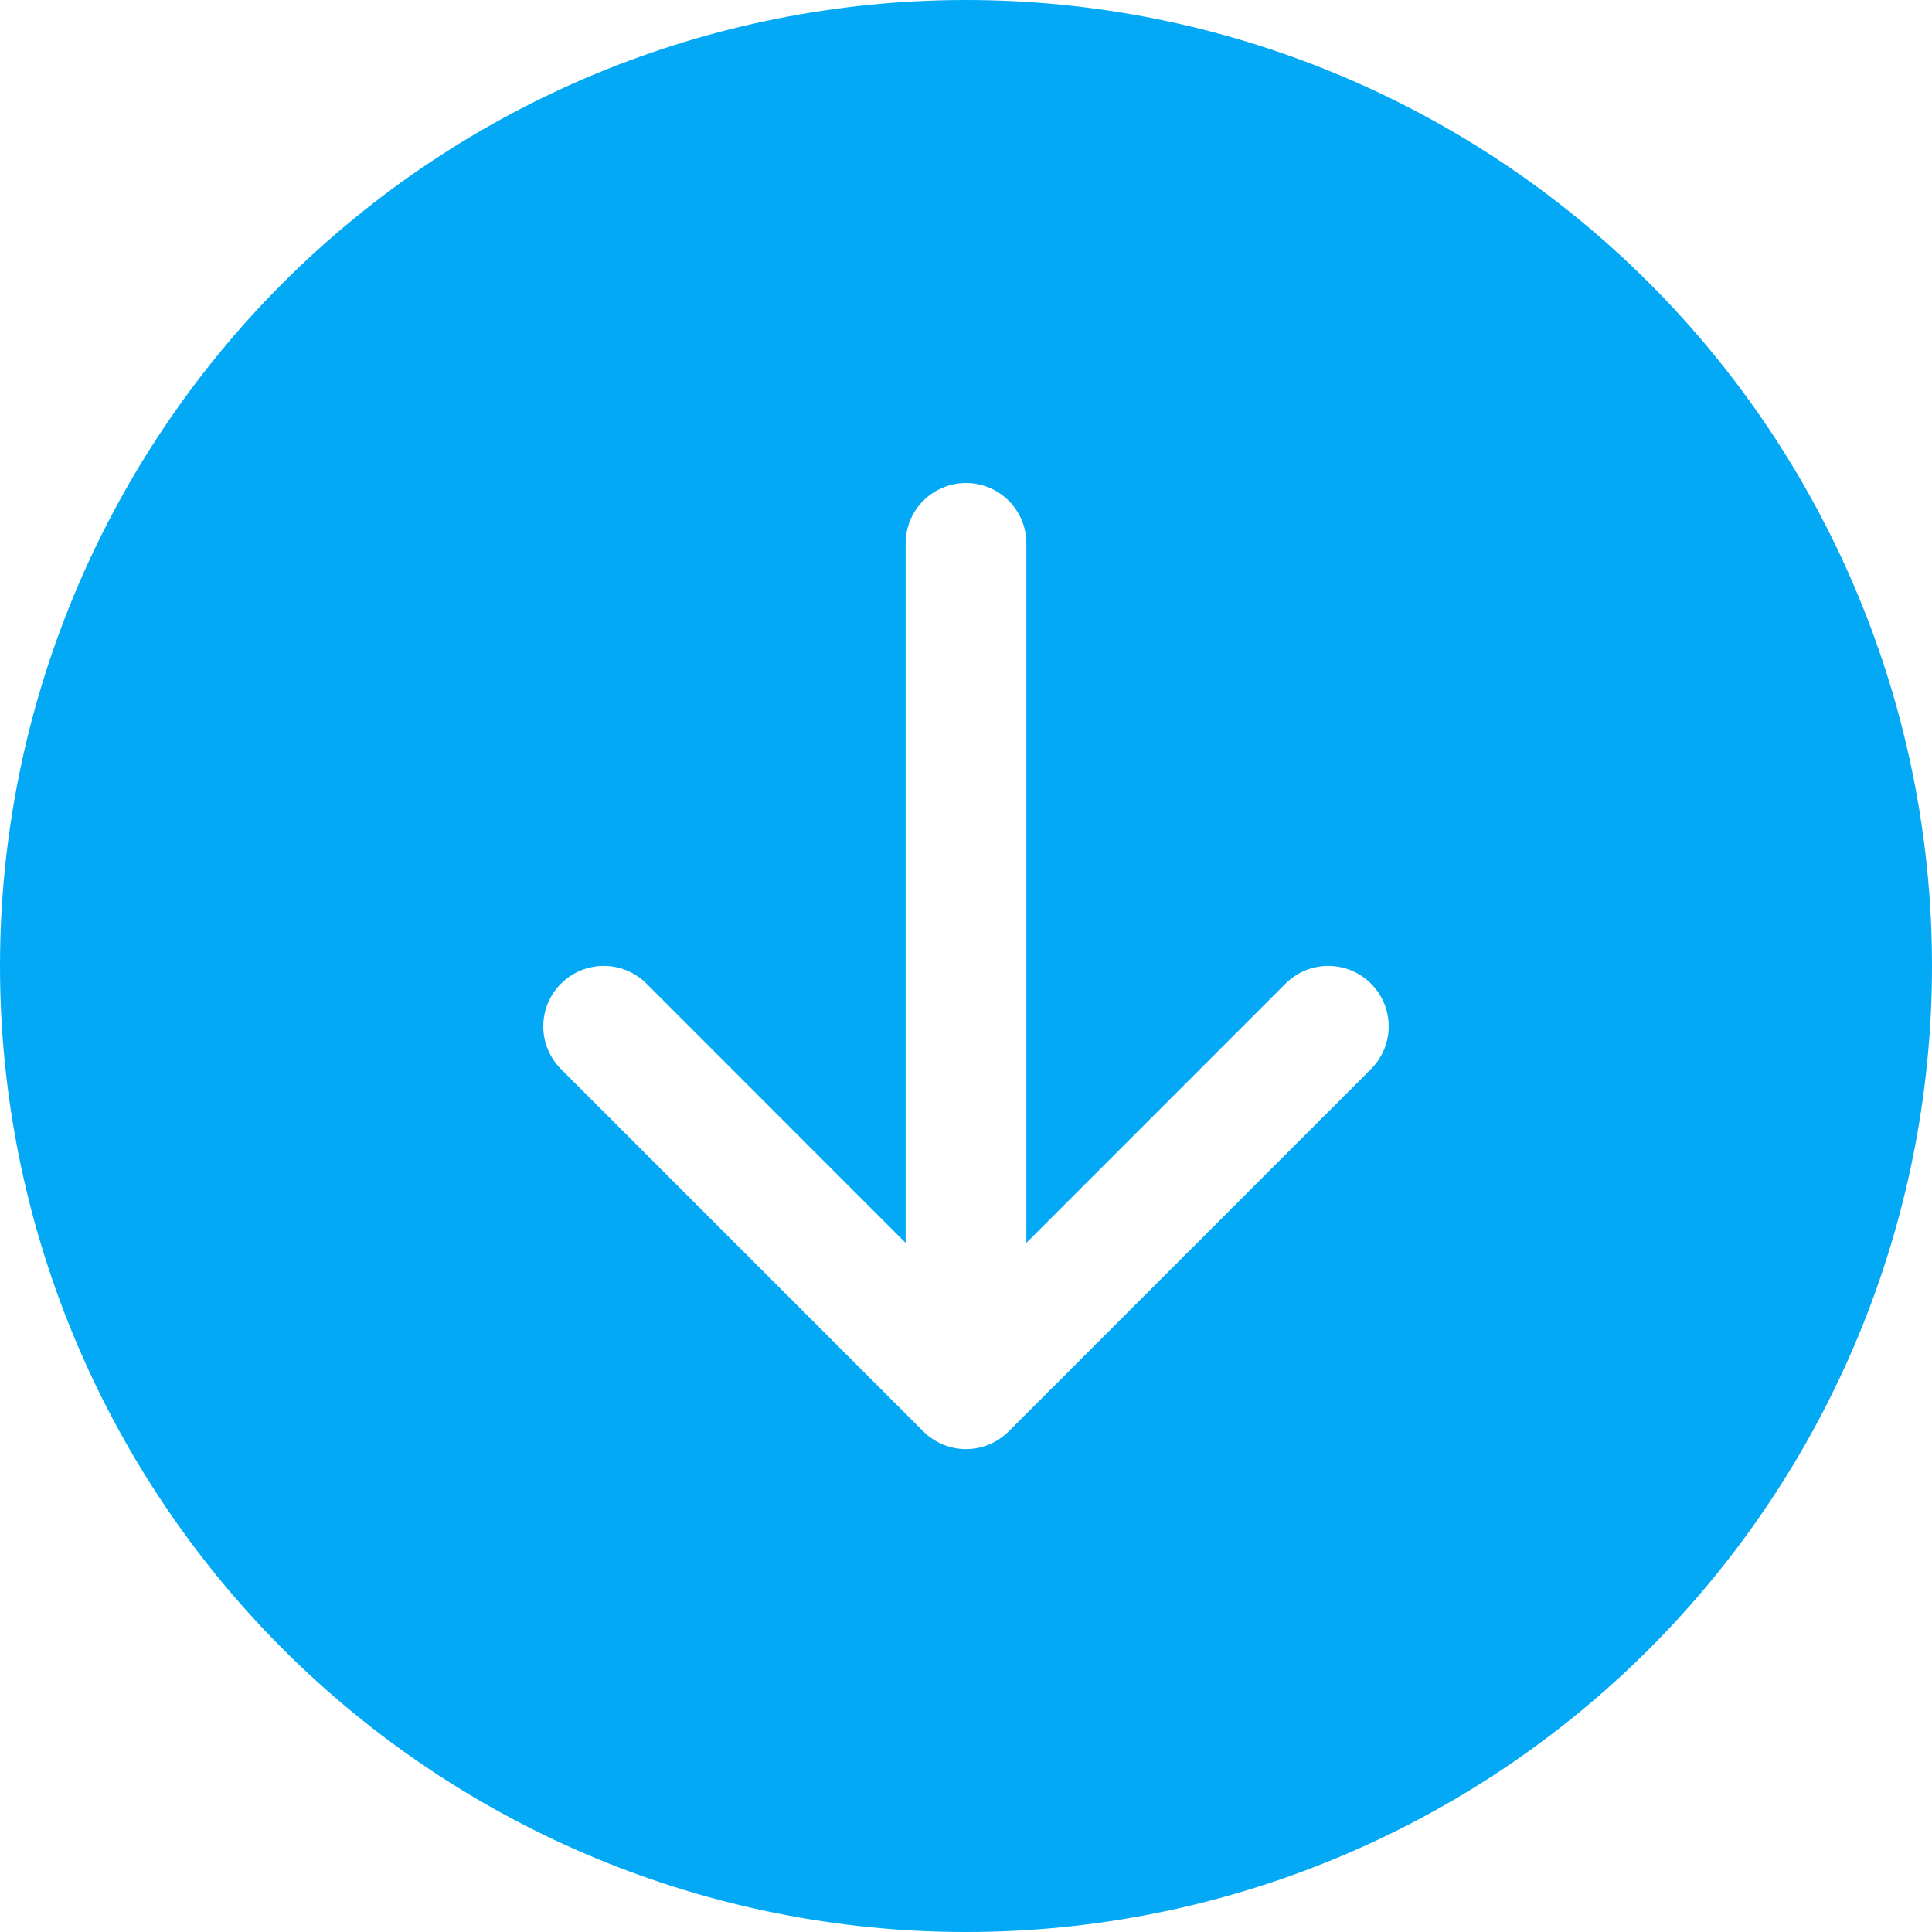 <svg width="50" height="50" viewBox="0 0 50 50" fill="none" xmlns="http://www.w3.org/2000/svg">
<path d="M50 25C50 31.63 47.366 37.989 42.678 42.678C37.989 47.366 31.63 50 25 50C18.37 50 12.011 47.366 7.322 42.678C2.634 37.989 0 31.63 0 25C0 18.37 2.634 12.011 7.322 7.322C12.011 2.634 18.37 0 25 0C31.63 0 37.989 2.634 42.678 7.322C47.366 12.011 50 18.37 50 25ZM26.562 14.062C26.562 13.648 26.398 13.251 26.105 12.958C25.812 12.665 25.414 12.5 25 12.5C24.586 12.5 24.188 12.665 23.895 12.958C23.602 13.251 23.438 13.648 23.438 14.062V32.166L16.731 25.456C16.438 25.163 16.04 24.998 15.625 24.998C15.21 24.998 14.812 25.163 14.519 25.456C14.225 25.75 14.06 26.148 14.06 26.562C14.06 26.977 14.225 27.375 14.519 27.669L23.894 37.044C24.039 37.189 24.211 37.305 24.401 37.383C24.591 37.462 24.794 37.503 25 37.503C25.206 37.503 25.409 37.462 25.599 37.383C25.789 37.305 25.961 37.189 26.106 37.044L35.481 27.669C35.775 27.375 35.94 26.977 35.94 26.562C35.94 26.148 35.775 25.75 35.481 25.456C35.188 25.163 34.79 24.998 34.375 24.998C33.96 24.998 33.562 25.163 33.269 25.456L26.562 32.166V14.062Z" fill="#03A9F4"/>
</svg>
